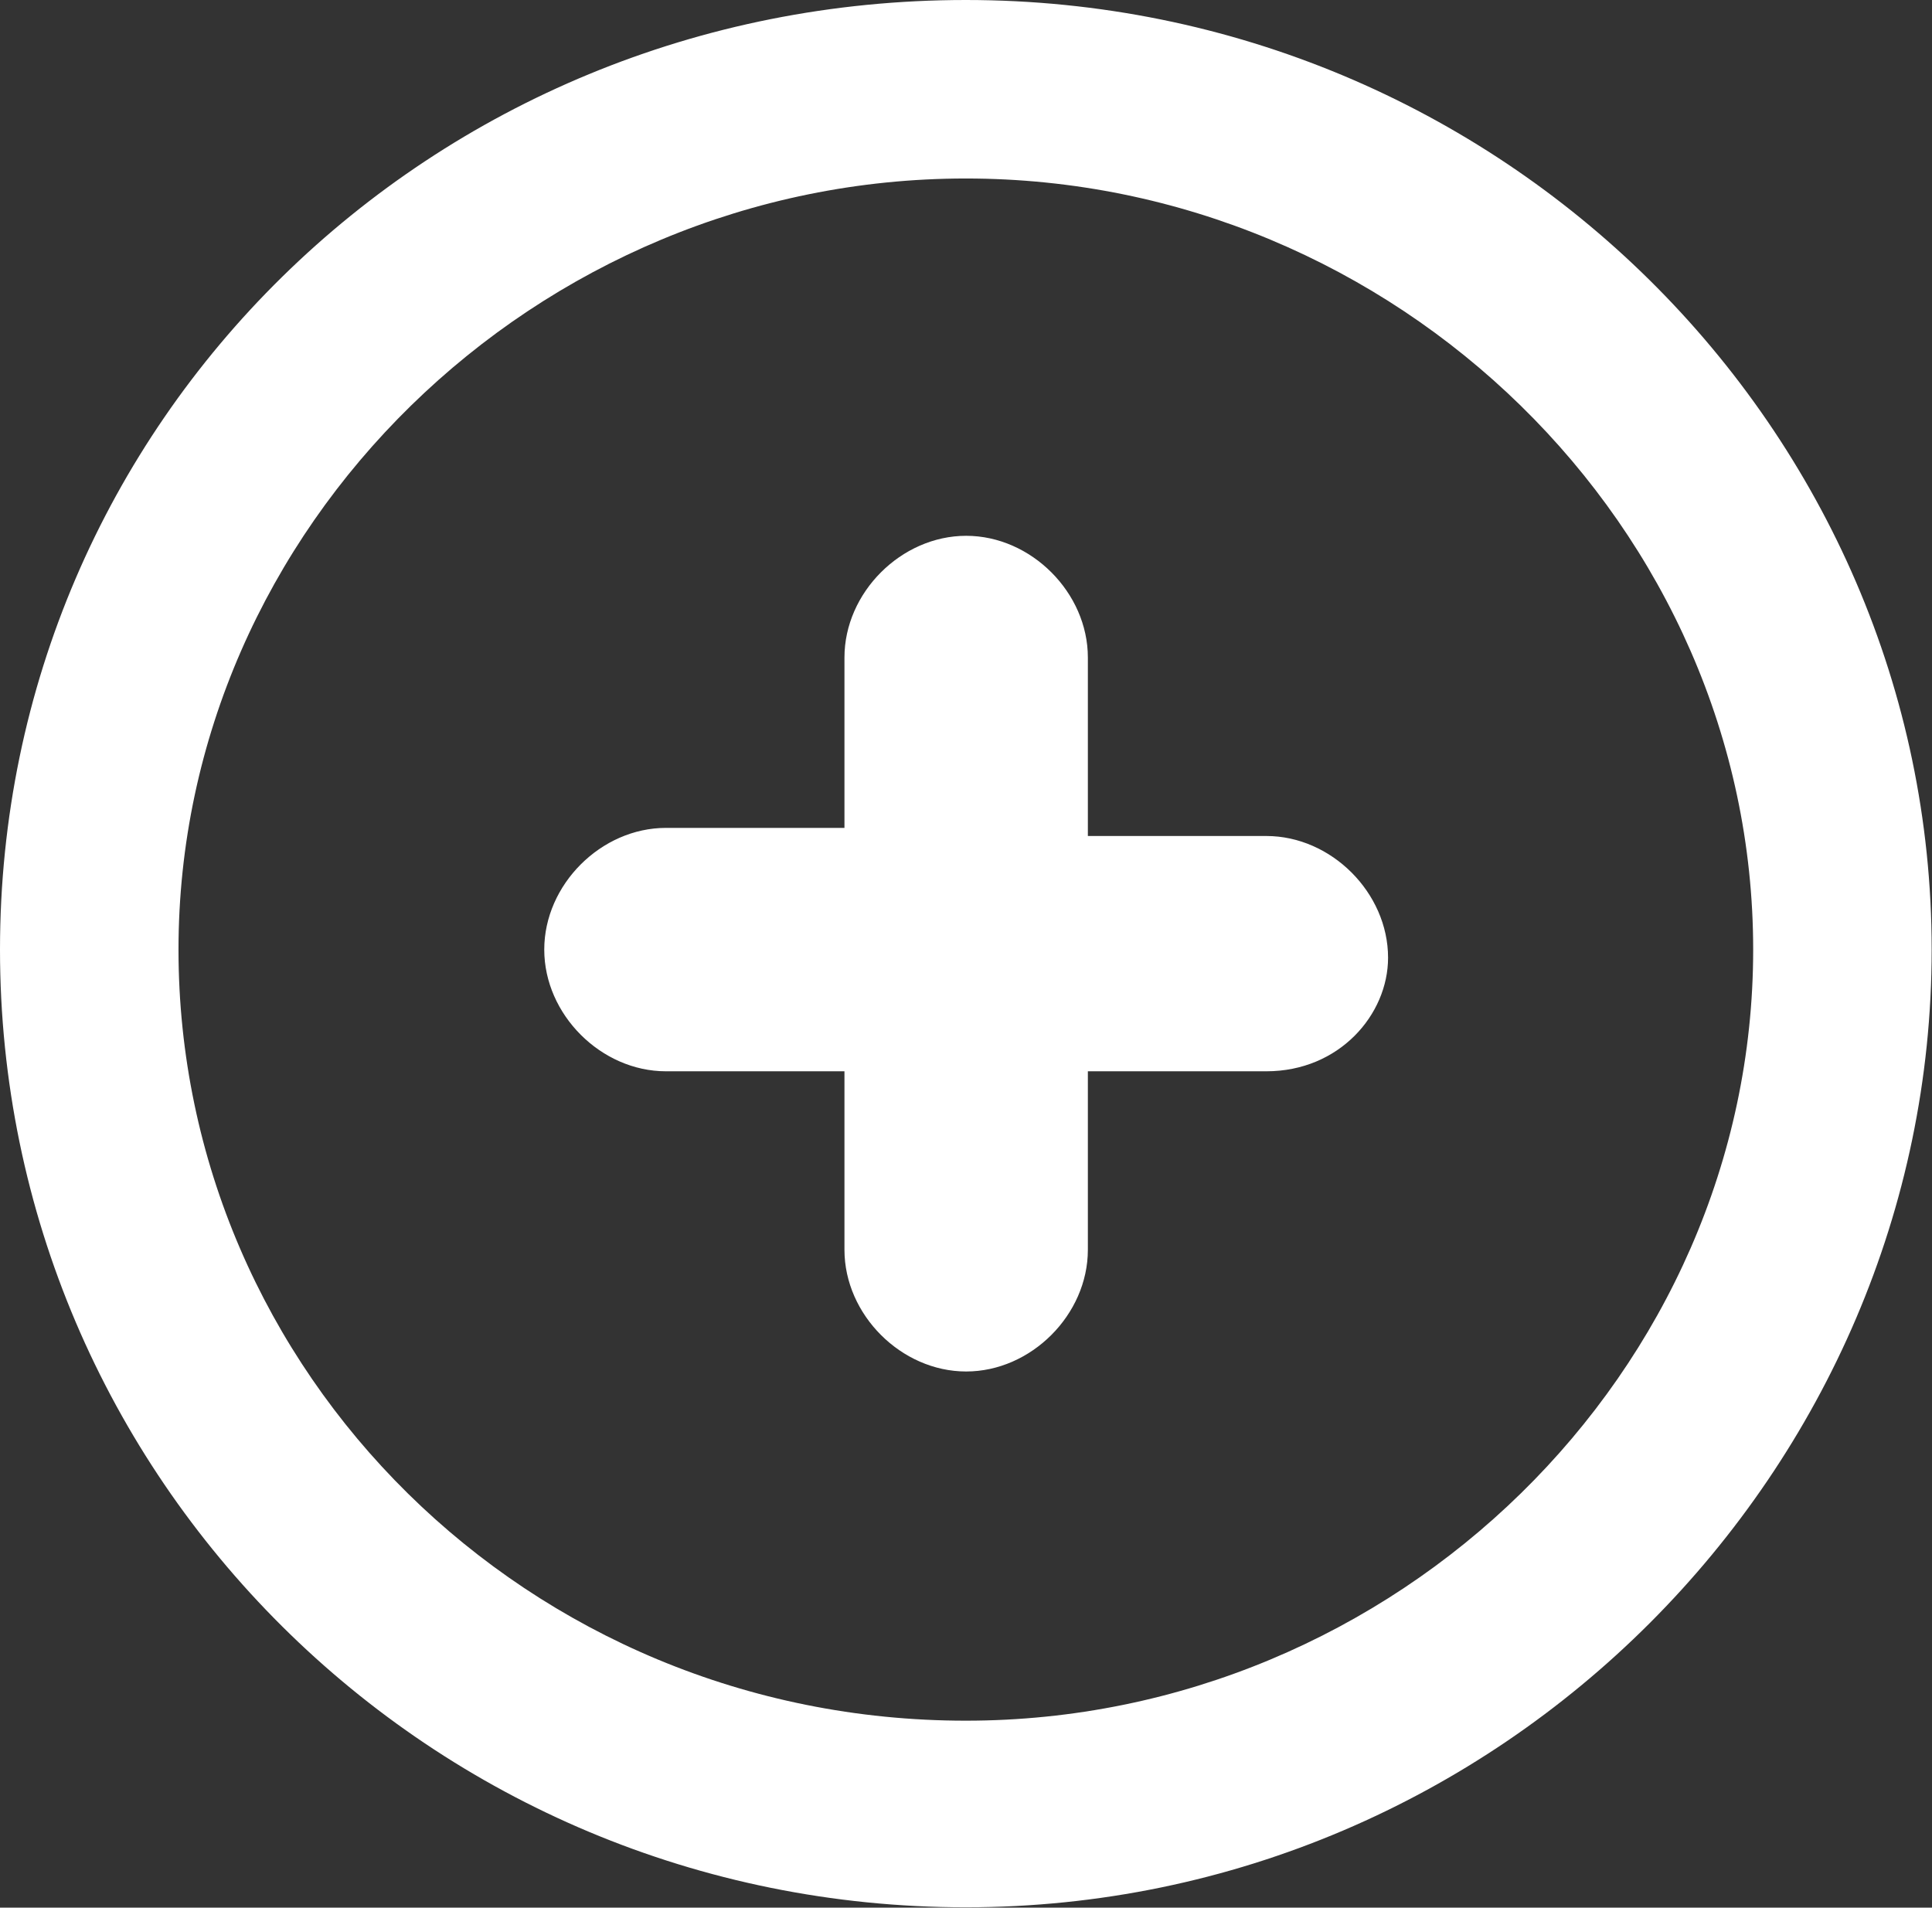 <?xml version="1.0" encoding="utf-8"?>
<!-- Generator: Adobe Illustrator 18.1.1, SVG Export Plug-In . SVG Version: 6.00 Build 0)  -->
<svg version="1.1" id="Слой_1" xmlns="http://www.w3.org/2000/svg" xmlns:xlink="http://www.w3.org/1999/xlink" x="0px" y="0px"
	 viewBox="0 127.1 595.3 587.8" enable-background="new 0 127.1 595.3 587.8" xml:space="preserve">
<rect x="0" y="127.1" width="595.3" height="587.8" fill="#333333" stroke="none"/>
<path fill="#FFFFFF" d="M297.6,714.8C132.6,714.8,0,582.3,0,419.7s132.6-292.6,297.6-292.6s297.6,132.6,297.6,292.6
	S462.7,714.8,297.6,714.8z M297.6,182.1C165.1,182.1,55,289.6,55,419.7s107.6,237.6,242.6,237.6c132.6,0,242.6-107.6,242.6-237.6
	S430.2,182.1,297.6,182.1z M390.2,457.2h-55v55c0,20-17.5,37.5-37.5,37.5c-20,0-37.5-17.5-37.5-37.5v-55h-55
	c-20,0-37.5-17.5-37.5-37.5c0-20,17.5-37.5,37.5-37.5h55v-52.5c0-20,17.5-37.5,37.5-37.5c20,0,37.5,17.5,37.5,37.5v55h55
	c20,0,37.5,17.5,37.5,37.5C427.7,439.7,412.7,457.2,390.2,457.2z"/>
</svg>

